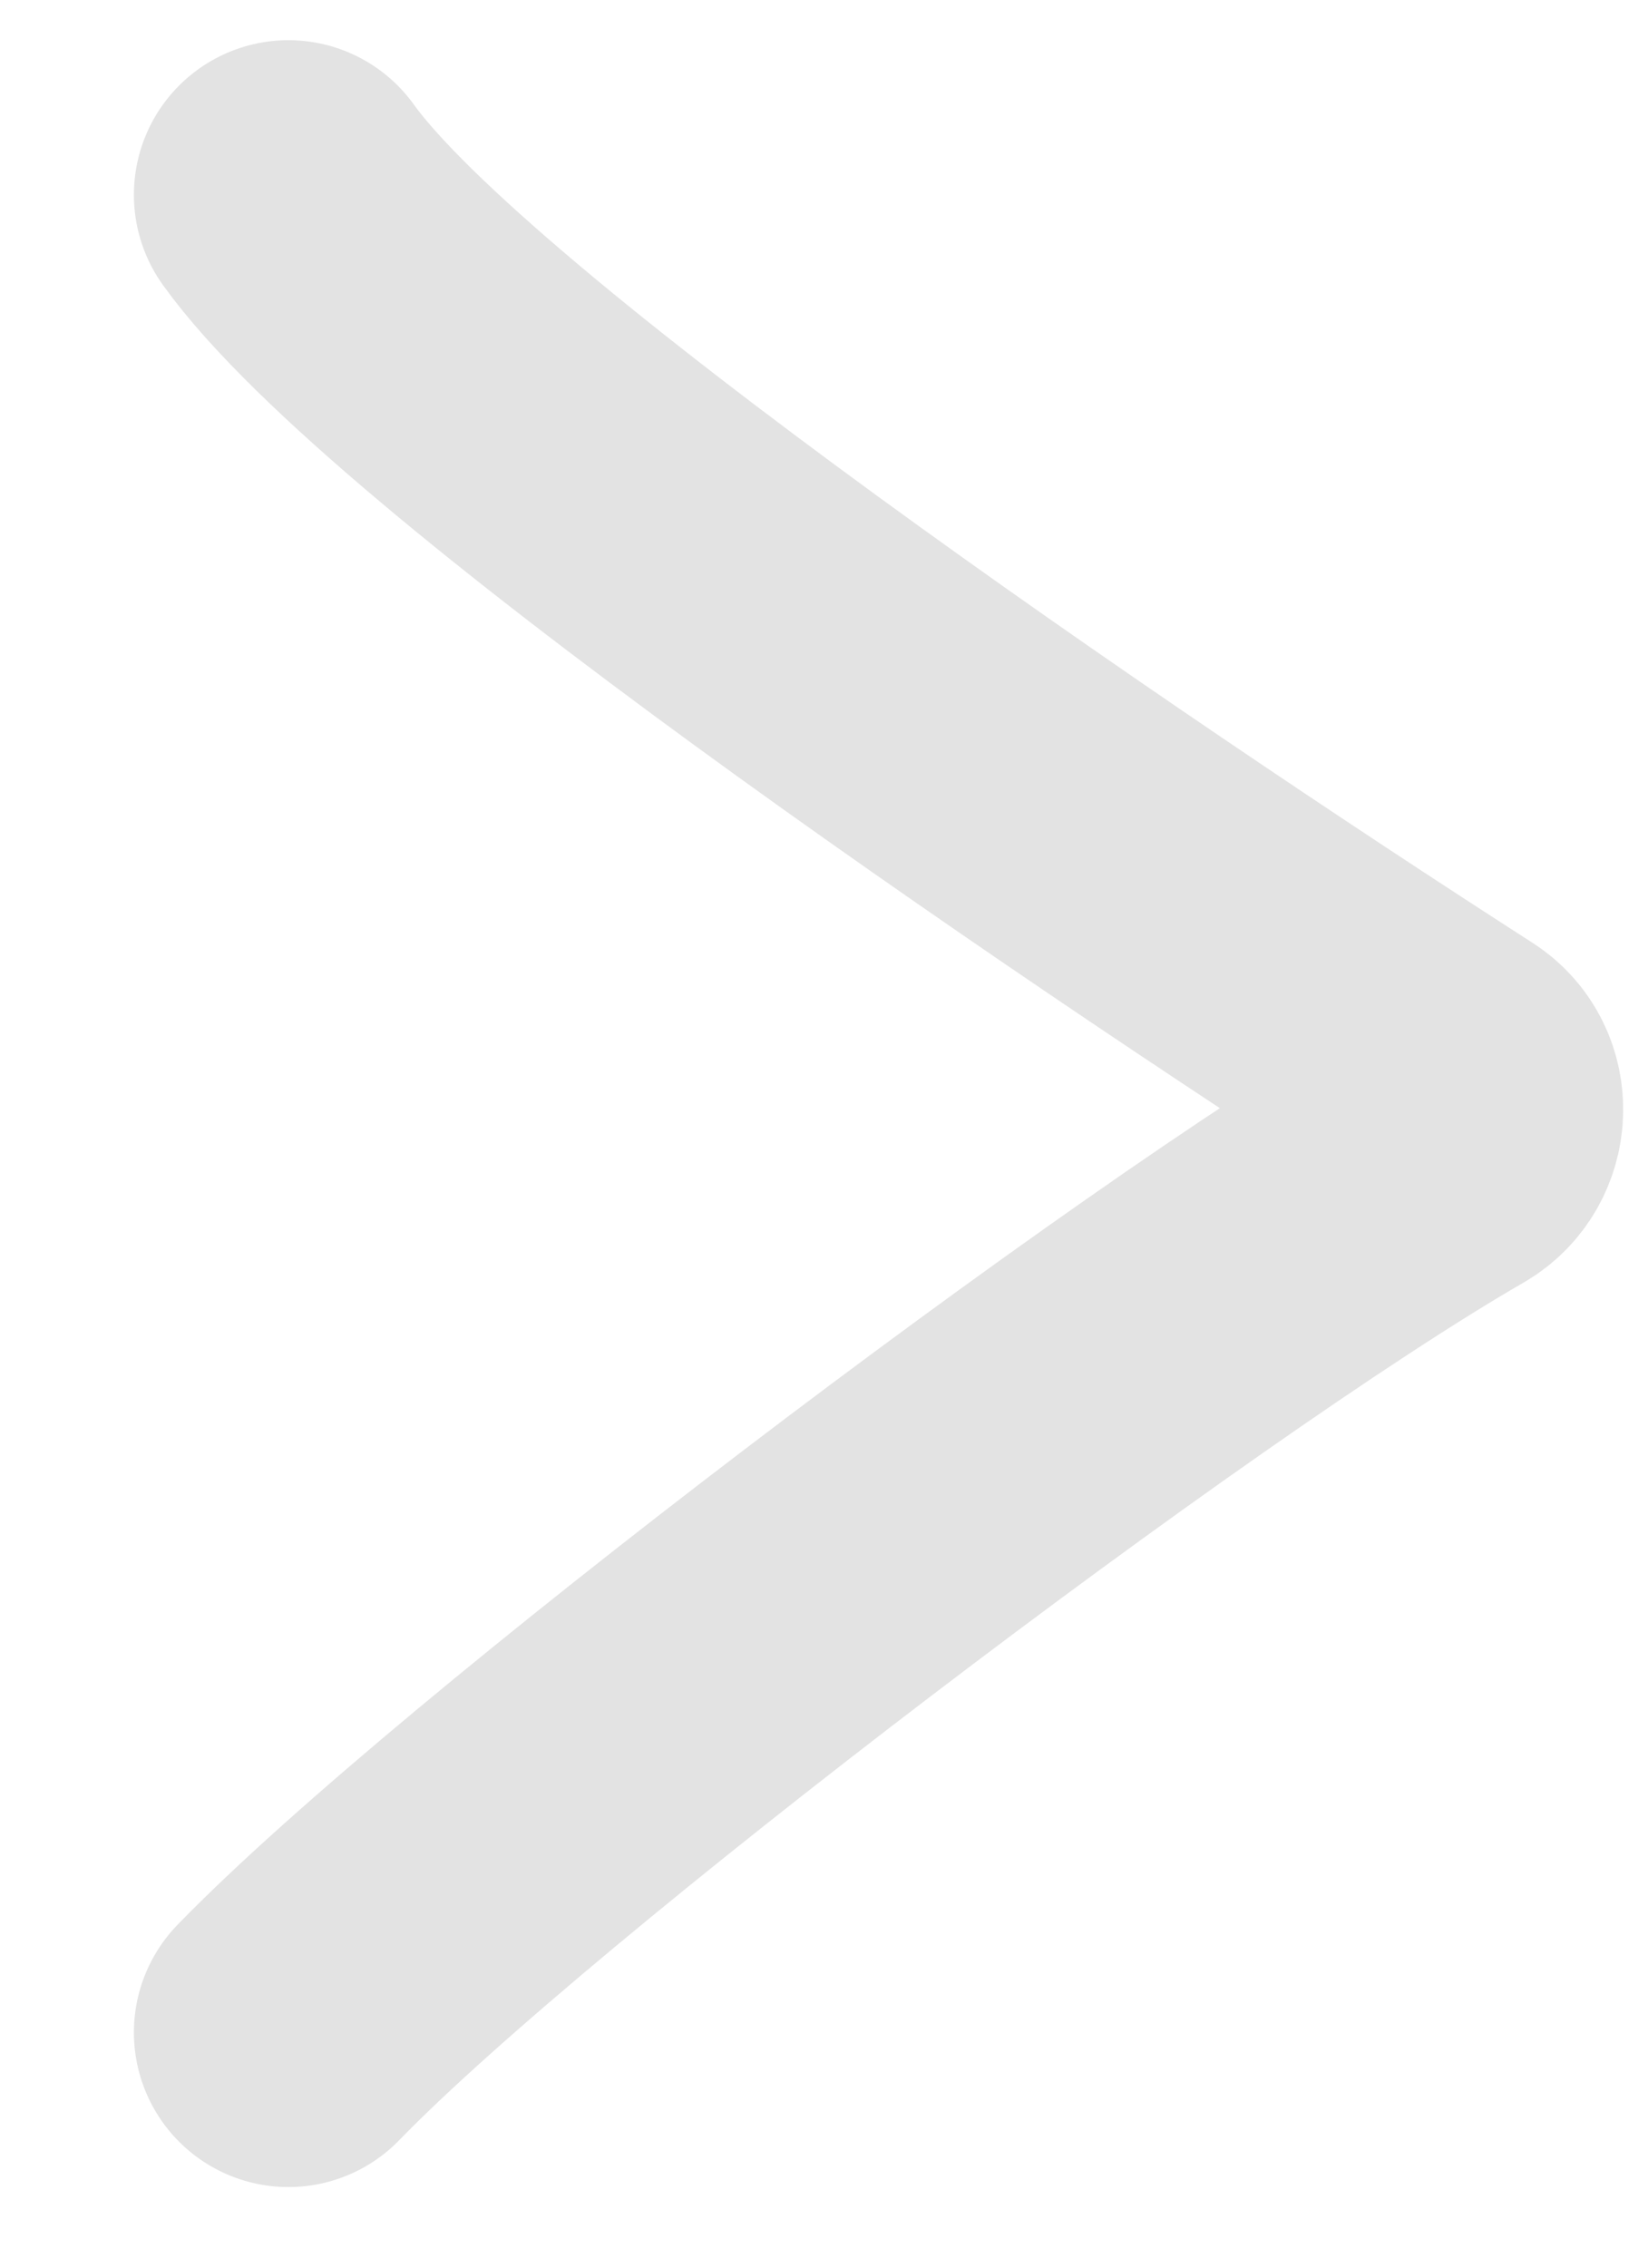 <svg width="8" height="11" viewBox="0 0 8 11" fill="none" xmlns="http://www.w3.org/2000/svg">
<path d="M1.4 9.859C2.392 8.836 5.644 6.366 7.021 5.572C7.158 5.493 7.168 5.291 7.035 5.205C5.267 4.07 2.089 1.904 1.4 0.945" stroke="#E3E3E3" stroke-width="1.5" stroke-linecap="round"/>
</svg>

